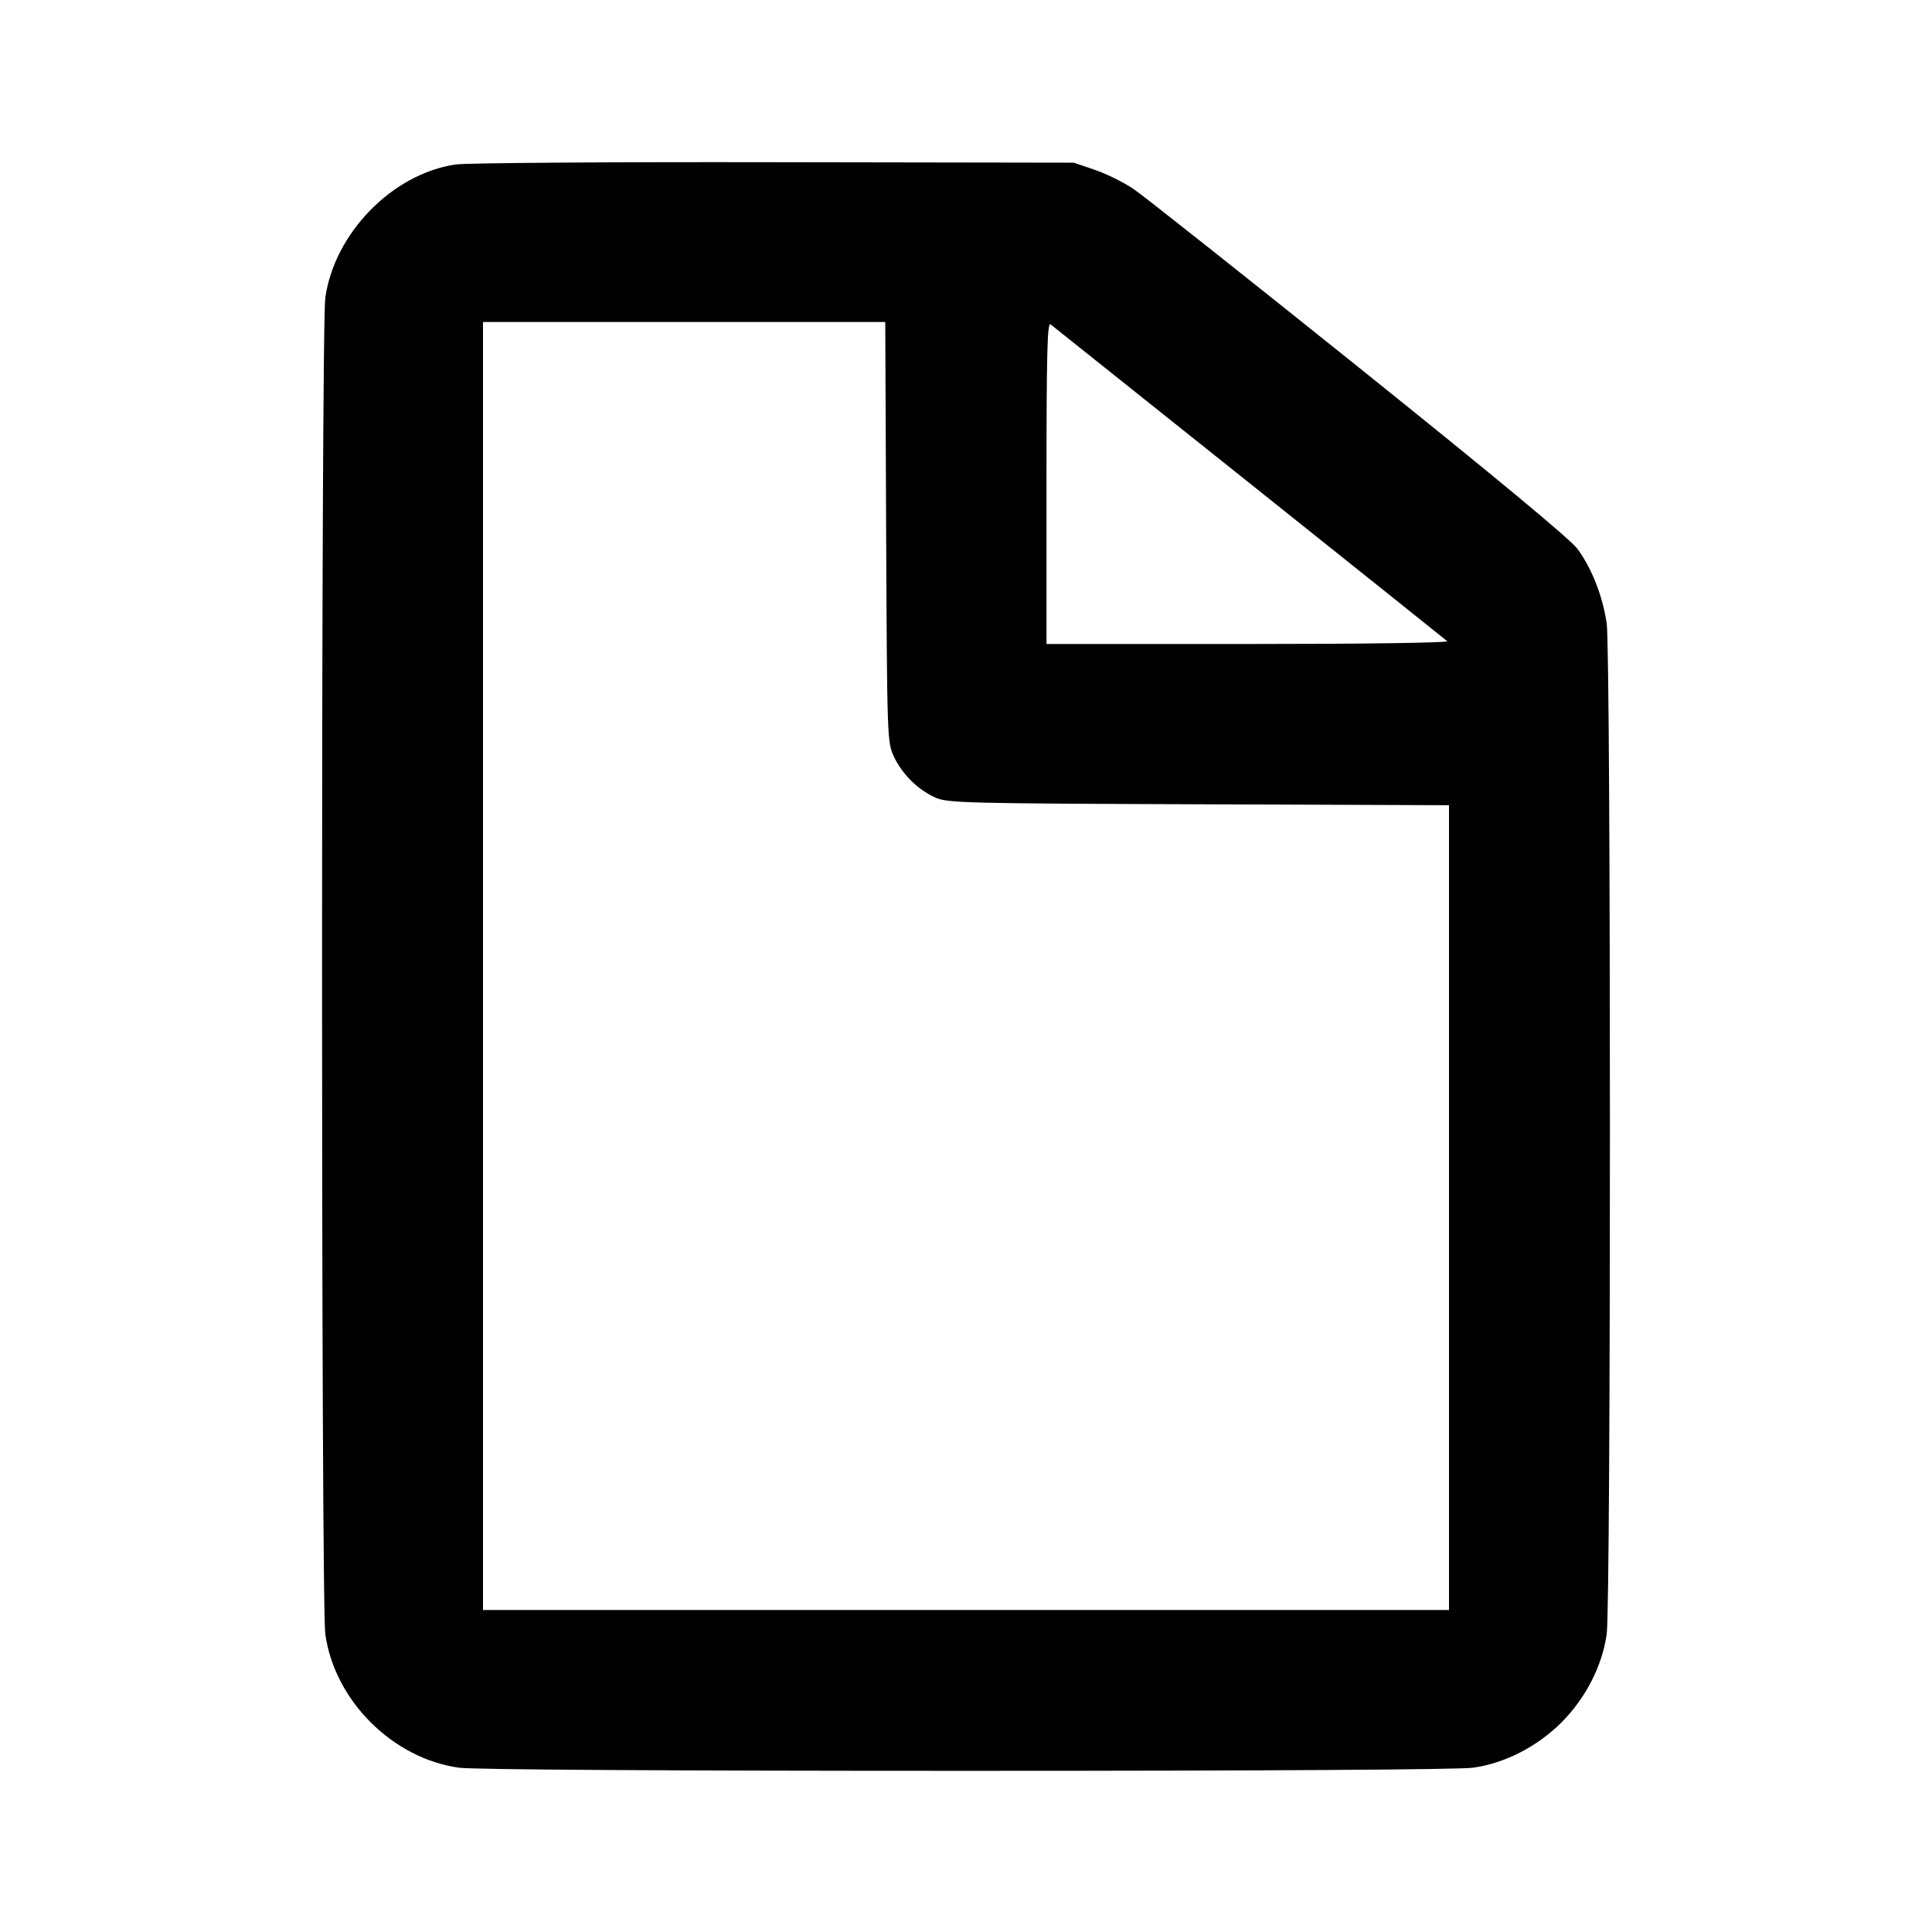 <svg width="24" height="24" viewBox="0 0 24 24" fill="none" xmlns="http://www.w3.org/2000/svg"><path d="M5.660 2.043 C 4.874 2.159,4.154 2.896,4.041 3.700 C 3.987 4.081,3.987 19.919,4.041 20.300 C 4.157 21.125,4.875 21.843,5.700 21.959 C 5.874 21.983,8.266 21.998,12.000 21.998 C 15.734 21.998,18.126 21.983,18.300 21.959 C 18.694 21.904,19.096 21.697,19.397 21.397 C 19.697 21.096,19.904 20.694,19.959 20.300 C 20.013 19.918,20.012 8.116,19.959 7.745 C 19.910 7.407,19.774 7.060,19.595 6.817 C 19.508 6.699,18.545 5.901,16.880 4.565 C 15.461 3.427,14.201 2.428,14.080 2.347 C 13.959 2.265,13.743 2.158,13.600 2.110 L 13.340 2.021 9.620 2.015 C 7.574 2.011,5.792 2.024,5.660 2.043 M11.008 6.610 C 11.020 9.175,11.021 9.223,11.105 9.400 C 11.207 9.617,11.403 9.811,11.620 9.908 C 11.769 9.975,11.995 9.981,14.890 9.991 L 18.000 10.003 18.000 15.001 L 18.000 20.000 12.000 20.000 L 6.000 20.000 6.000 12.000 L 6.000 4.000 8.498 4.000 L 10.997 4.000 11.008 6.610 M15.520 6.000 C 16.851 7.062,17.957 7.947,17.978 7.965 C 17.999 7.985,16.917 8.000,15.508 8.000 L 13.000 8.000 13.000 5.995 C 13.000 4.397,13.010 3.998,13.050 4.029 C 13.078 4.051,14.189 4.937,15.520 6.000 " stroke="none" fill-rule="evenodd" fill="black"></path></svg>
